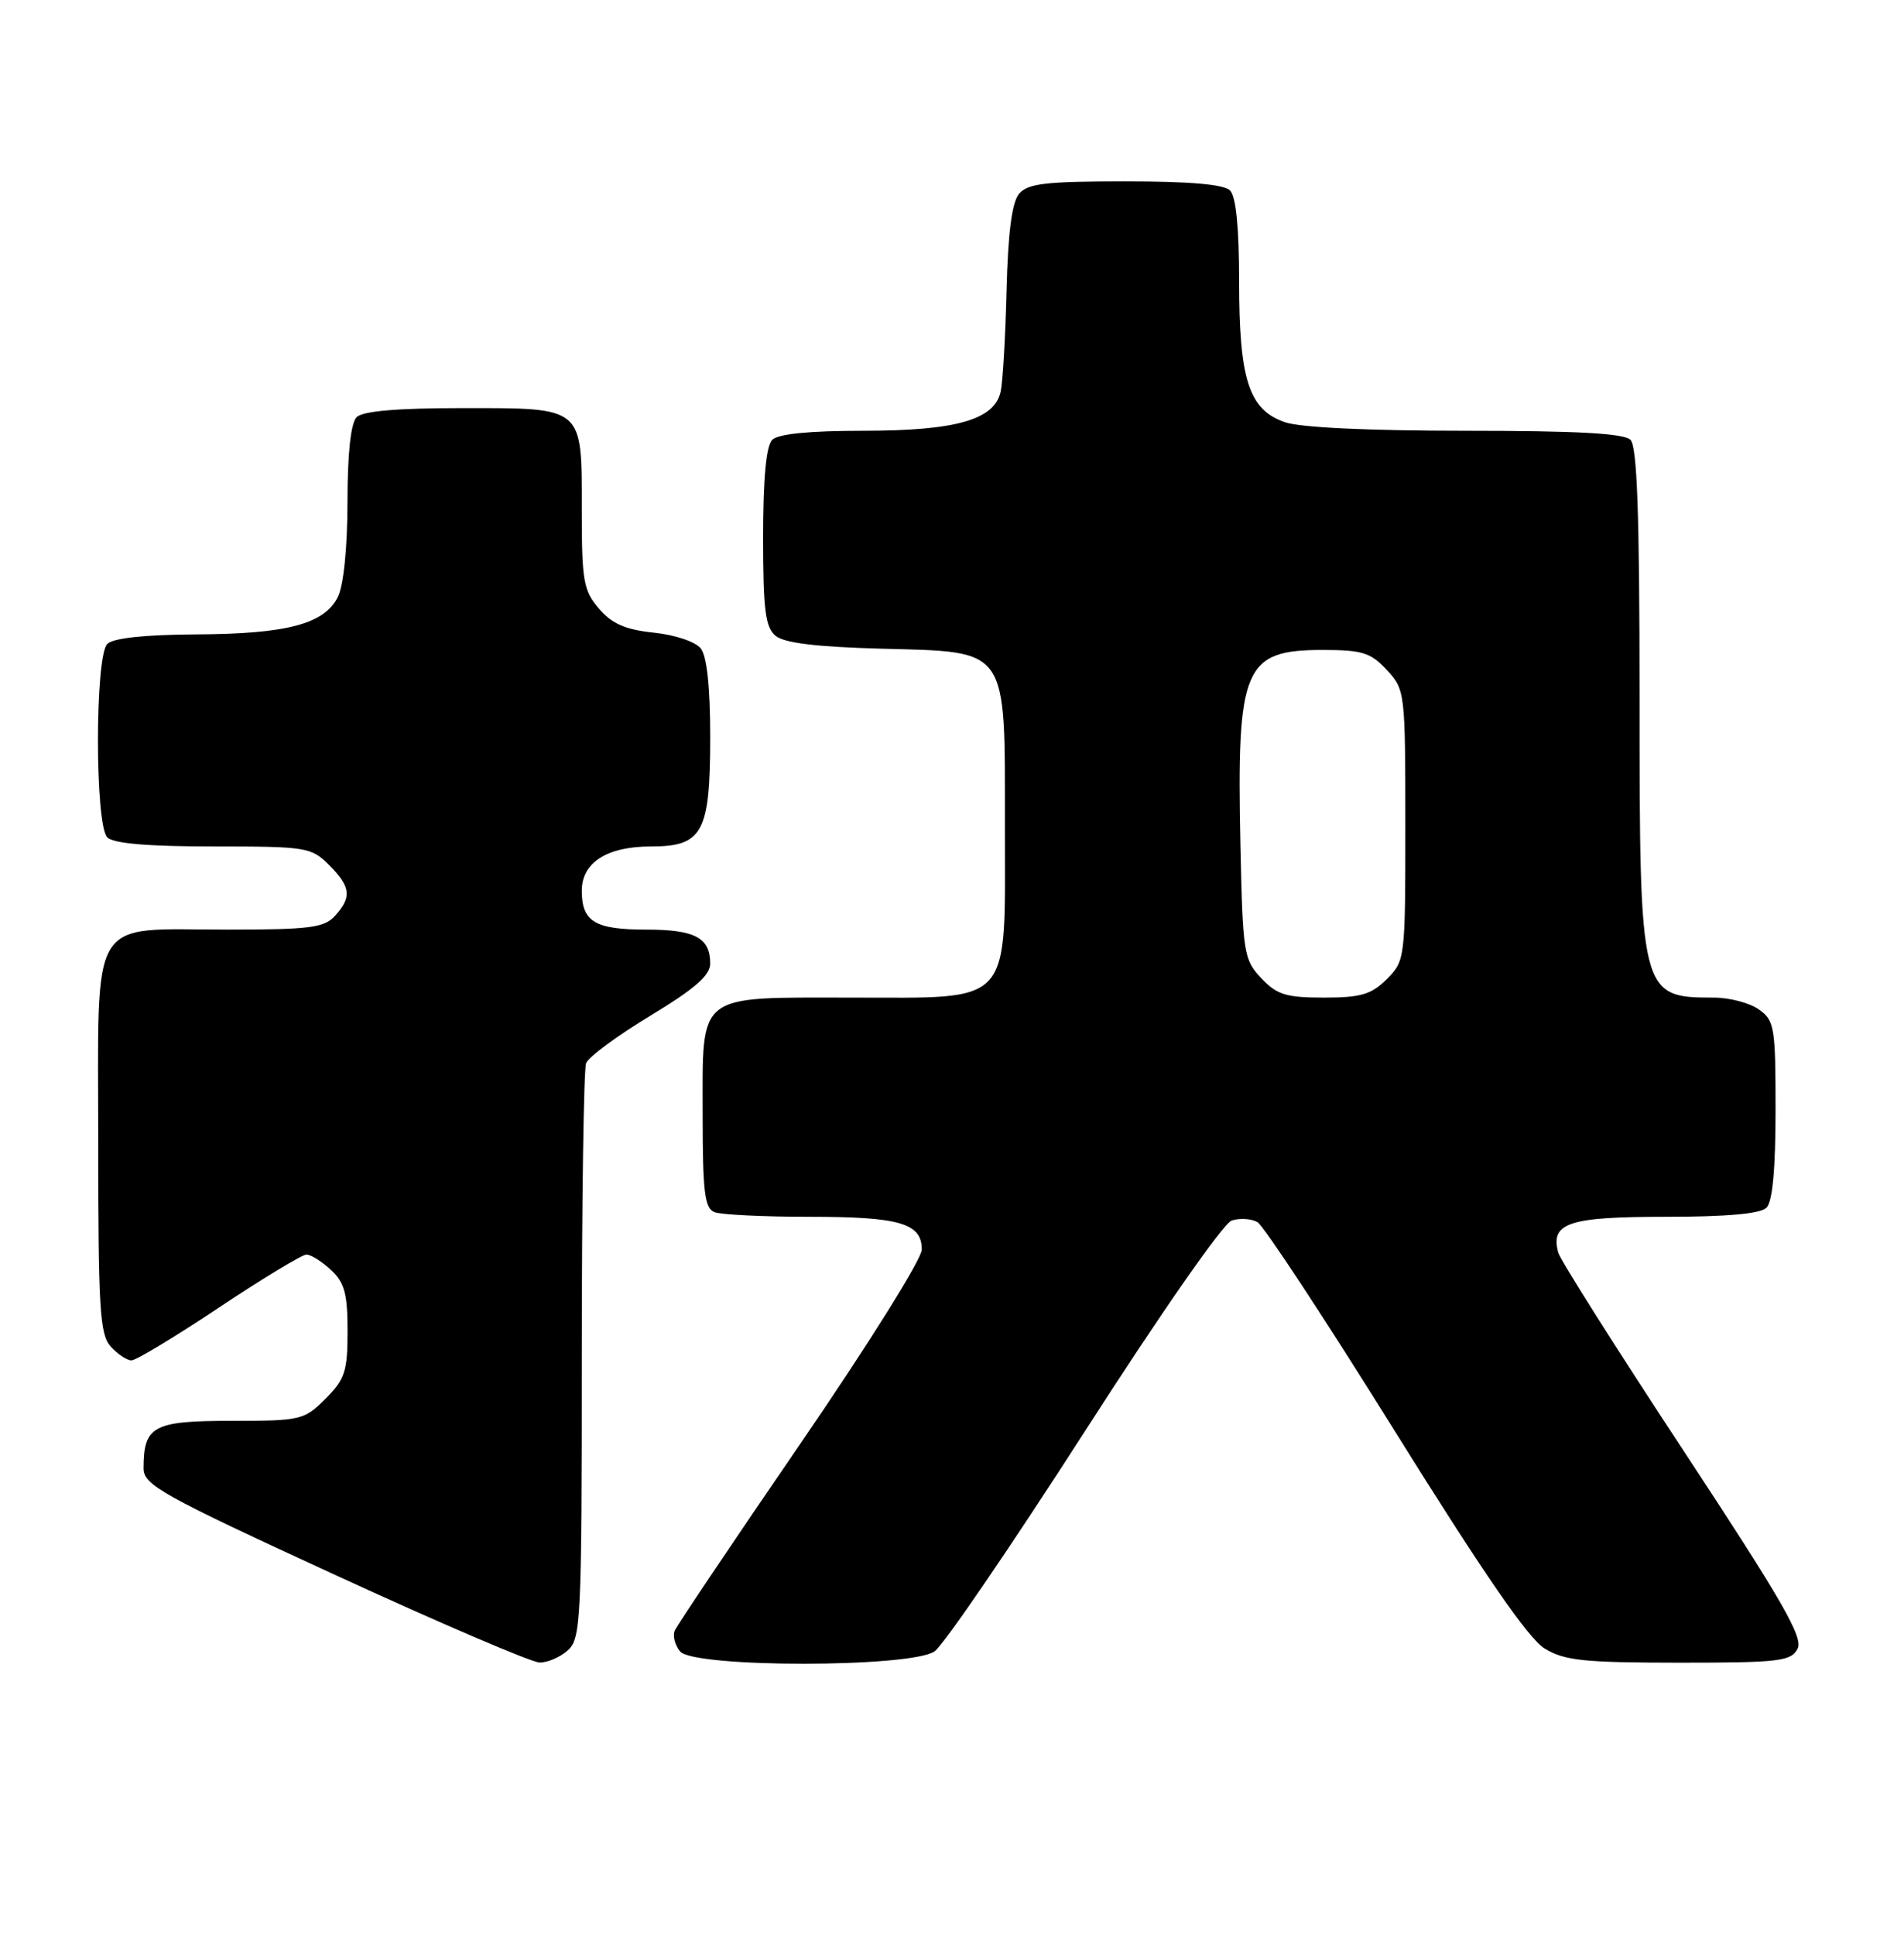 <?xml version="1.0" encoding="UTF-8" standalone="no"?>
<!DOCTYPE svg PUBLIC "-//W3C//DTD SVG 1.1//EN" "http://www.w3.org/Graphics/SVG/1.1/DTD/svg11.dtd" >
<svg xmlns="http://www.w3.org/2000/svg" xmlns:xlink="http://www.w3.org/1999/xlink" version="1.1" viewBox="0 0 252 256">
 <g >
 <path fill="currentColor"
d=" M 75.17 218.35 C 76.88 216.80 77.00 214.26 77.00 179.43 C 77.00 158.93 77.26 141.49 77.57 140.68 C 77.88 139.86 81.71 137.03 86.07 134.40 C 91.94 130.85 94.00 129.06 94.00 127.50 C 94.00 124.07 91.98 123.00 85.50 123.00 C 78.74 123.00 77.00 121.95 77.00 117.86 C 77.00 114.13 80.33 112.00 86.17 112.00 C 93.01 112.00 94.00 110.15 94.00 97.47 C 94.00 90.91 93.56 86.83 92.75 85.80 C 92.05 84.91 89.33 84.00 86.53 83.71 C 82.78 83.32 81.01 82.55 79.28 80.54 C 77.22 78.15 77.00 76.88 77.00 67.52 C 77.00 53.68 77.37 54.00 61.13 54.00 C 52.56 54.00 48.01 54.39 47.20 55.20 C 46.43 55.97 45.99 59.99 45.99 66.45 C 45.98 72.52 45.47 77.49 44.71 79.00 C 42.90 82.58 37.98 83.88 25.95 83.94 C 19.15 83.98 14.97 84.43 14.20 85.20 C 12.55 86.85 12.55 109.15 14.20 110.80 C 15.01 111.61 19.59 112.00 28.25 112.00 C 40.55 112.00 41.19 112.10 43.55 114.45 C 46.43 117.34 46.59 118.69 44.35 121.17 C 42.91 122.76 41.03 123.00 30.07 123.00 C 11.55 123.00 13.00 120.61 13.00 151.23 C 13.00 173.19 13.21 176.57 14.65 178.17 C 15.57 179.18 16.80 180.00 17.40 180.00 C 18.01 180.00 23.22 176.85 29.00 173.00 C 34.78 169.15 39.98 166.00 40.56 166.00 C 41.15 166.00 42.61 166.92 43.81 168.04 C 45.60 169.70 46.00 171.19 46.00 176.12 C 46.00 181.46 45.66 182.49 43.08 185.08 C 40.25 187.90 39.82 188.00 30.61 188.00 C 20.26 188.00 19.00 188.68 19.00 194.29 C 19.00 196.49 21.39 197.82 44.25 208.34 C 58.14 214.73 70.36 219.97 71.42 219.98 C 72.48 219.99 74.17 219.26 75.17 218.35 Z  M 123.70 218.50 C 124.88 217.67 133.78 204.64 143.48 189.55 C 153.68 173.66 161.92 161.84 163.03 161.49 C 164.09 161.15 165.62 161.25 166.42 161.70 C 167.23 162.15 175.42 174.60 184.62 189.38 C 196.35 208.20 202.28 216.81 204.43 218.12 C 207.06 219.73 209.60 219.99 222.21 220.00 C 235.45 220.00 237.03 219.82 237.91 218.17 C 238.71 216.68 235.92 211.85 222.80 191.92 C 213.96 178.49 206.50 166.71 206.24 165.74 C 205.17 161.81 207.59 161.00 220.42 161.00 C 228.56 161.00 233.00 160.60 233.80 159.80 C 234.60 159.00 235.00 154.66 235.00 146.86 C 235.00 135.86 234.86 135.02 232.78 133.56 C 231.56 132.70 228.89 132.00 226.86 132.00 C 217.07 132.00 217.00 131.70 217.00 92.25 C 217.00 68.03 216.68 59.08 215.80 58.20 C 214.94 57.34 208.68 57.00 193.95 57.00 C 181.12 57.00 172.06 56.57 170.04 55.86 C 165.29 54.21 164.00 50.23 164.00 37.23 C 164.00 30.14 163.59 25.99 162.80 25.20 C 161.99 24.39 157.45 24.00 148.92 24.00 C 138.36 24.00 136.02 24.28 134.87 25.65 C 133.93 26.78 133.41 30.81 133.22 38.40 C 133.07 44.51 132.72 50.54 132.44 51.82 C 131.62 55.55 126.52 57.00 114.23 57.00 C 107.14 57.00 102.99 57.41 102.20 58.20 C 101.40 59.00 101.00 63.33 101.00 71.08 C 101.00 80.71 101.29 83.00 102.65 84.13 C 103.80 85.08 108.06 85.60 116.64 85.83 C 133.61 86.29 133.00 85.41 133.00 109.32 C 133.00 133.38 134.24 132.00 112.65 132.00 C 92.02 132.00 93.00 131.22 93.00 147.55 C 93.00 157.78 93.26 159.89 94.58 160.39 C 95.45 160.73 101.11 161.00 107.15 161.00 C 119.07 161.00 122.00 161.85 122.00 165.33 C 122.00 166.60 115.00 177.79 105.92 191.04 C 97.07 203.94 89.60 215.07 89.30 215.76 C 89.01 216.46 89.33 217.69 90.01 218.51 C 91.82 220.69 120.58 220.68 123.70 218.50 Z  M 166.92 129.42 C 164.61 126.97 164.48 126.13 164.17 111.73 C 163.67 88.28 164.63 86.00 175.05 86.00 C 180.30 86.00 181.42 86.35 183.55 88.65 C 185.96 91.25 186.00 91.58 186.00 109.19 C 186.00 126.86 185.97 127.12 183.55 129.55 C 181.50 131.59 180.12 132.00 175.22 132.00 C 170.20 132.00 169.00 131.62 166.92 129.42 Z "/>
</g>
</svg>